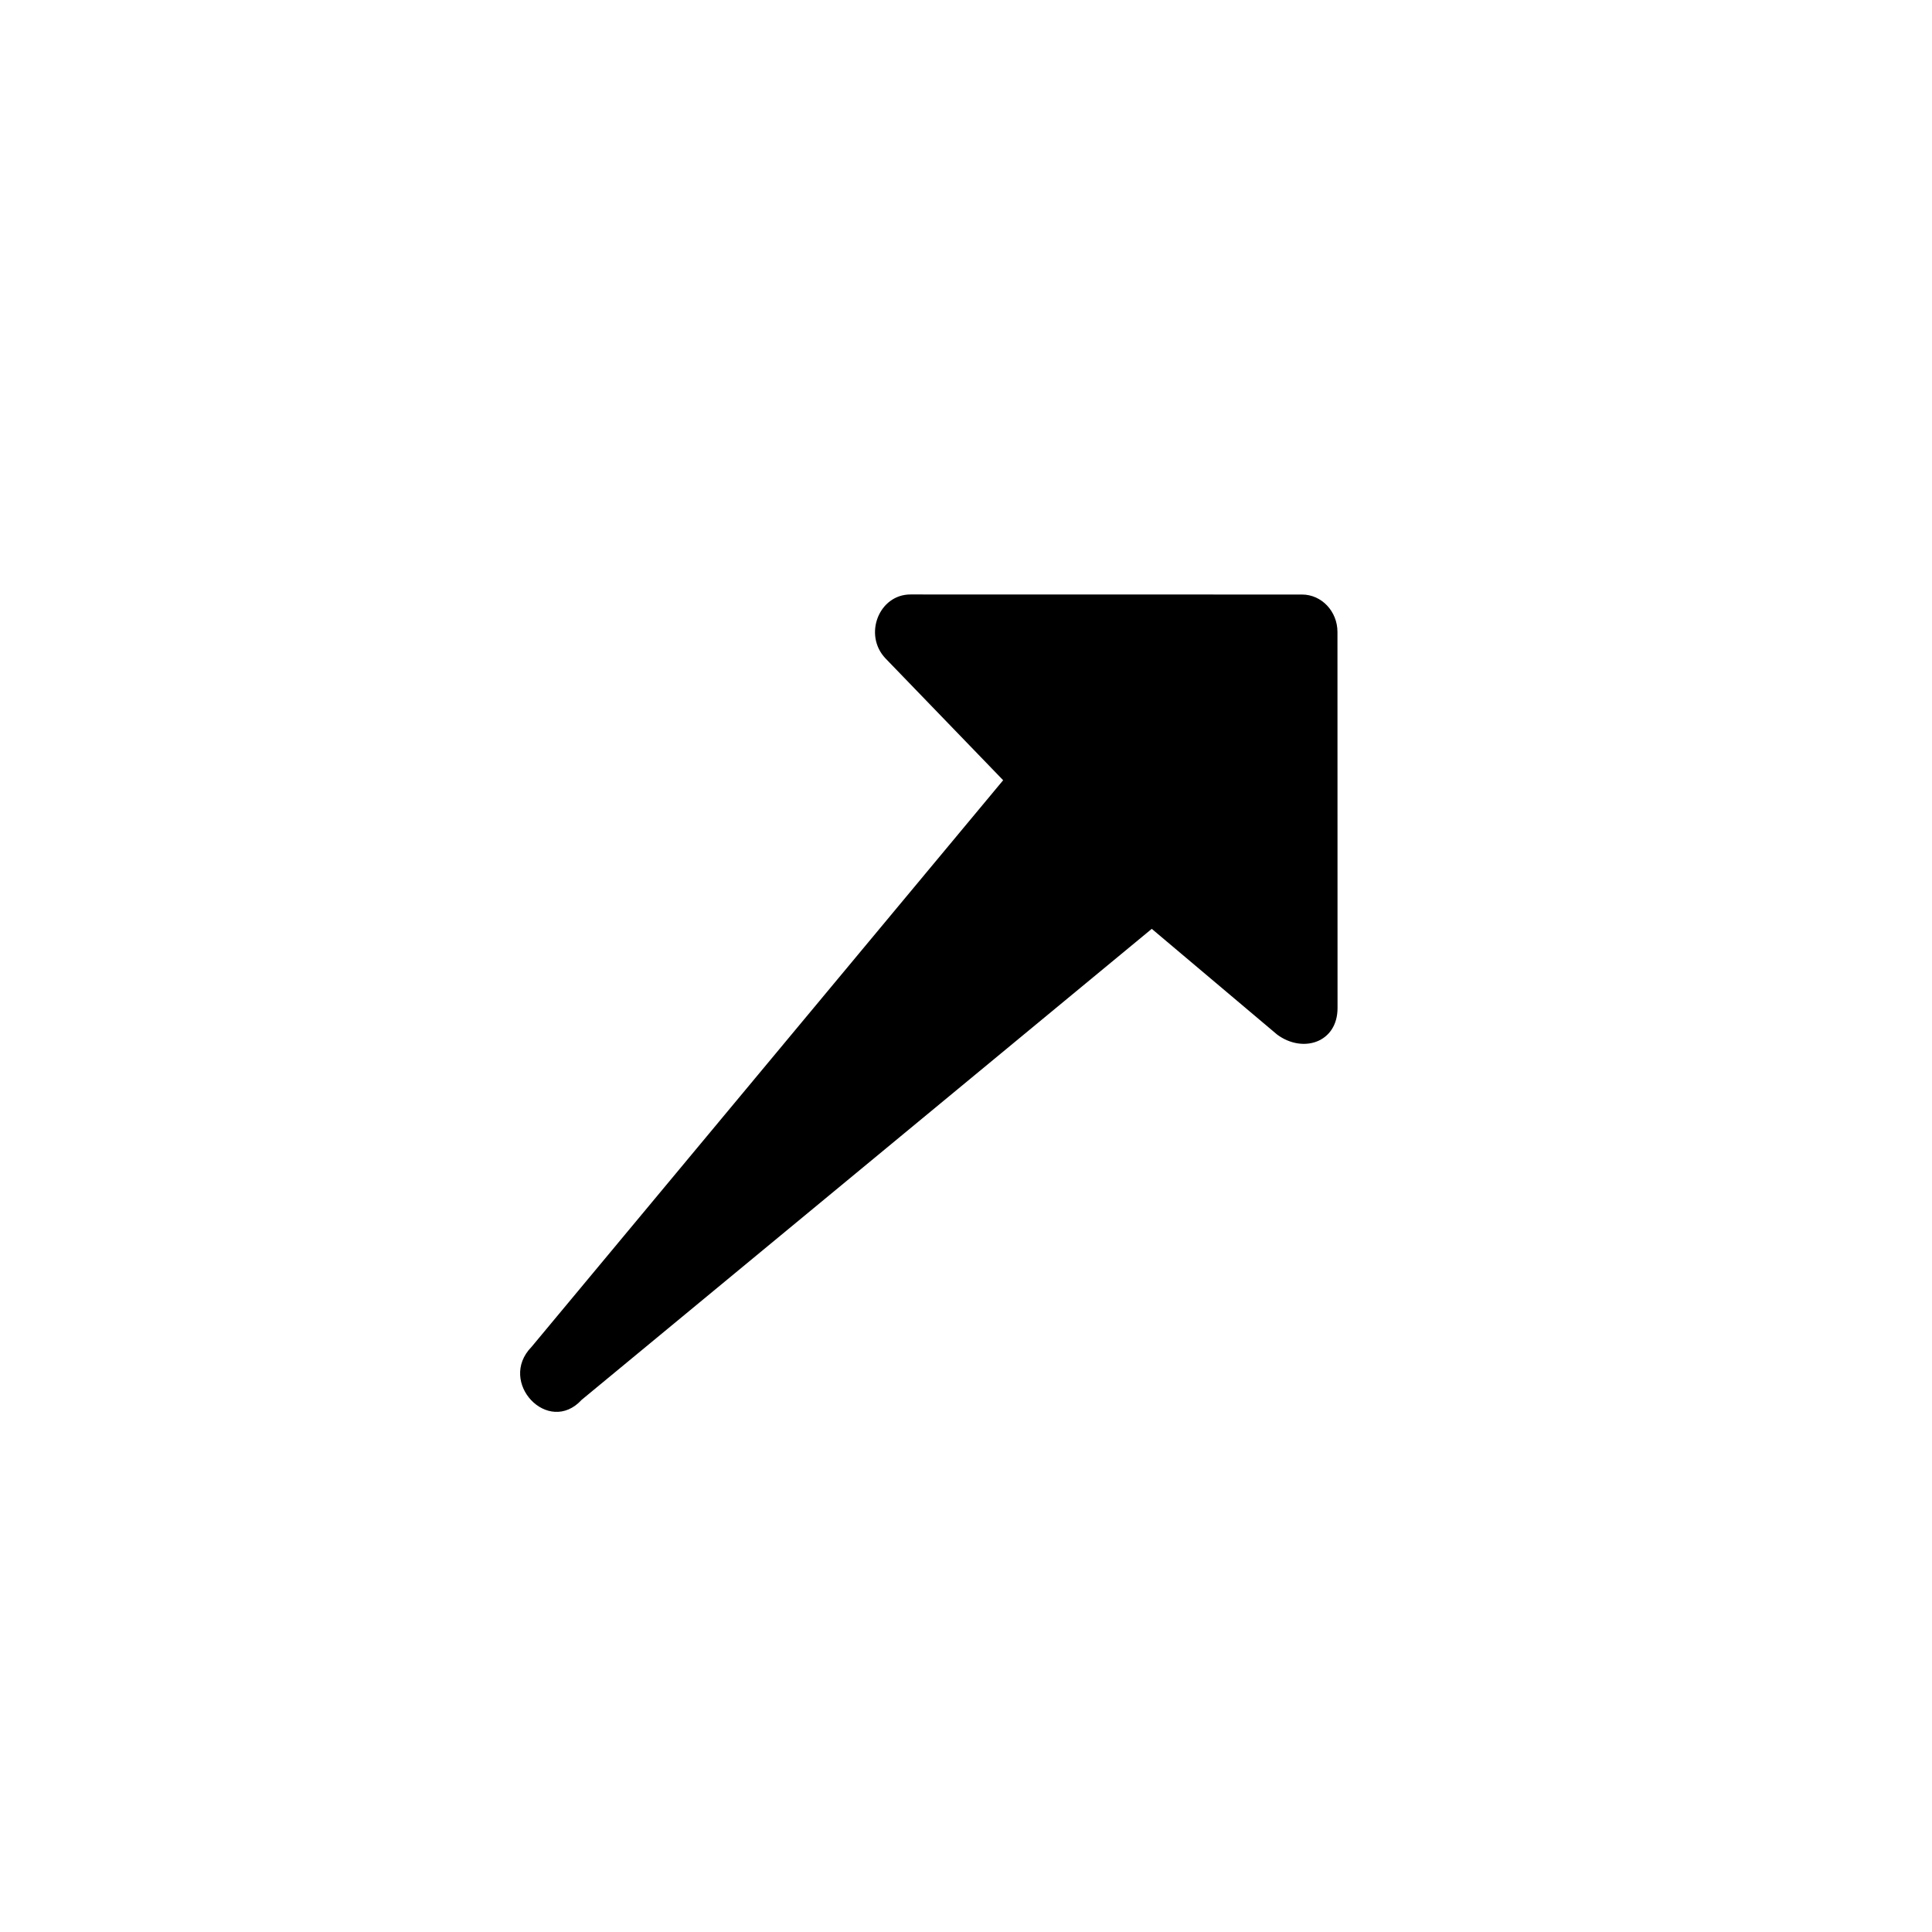 <svg width="26" height="26" viewBox="0 0 26 26" xmlns="http://www.w3.org/2000/svg">
<path d="M 17.186,13.922 15.5,12.5 7.828,18.838 c -0.449,0.489 -1.138,-0.238 -0.675,-0.712 L 13.5,10.5 11.916,8.86 c -0.3,-0.317 -0.088,-0.86 0.337,-0.86 l 5.269,9.2e-4 c 0.263,1.3e-4 0.477,0.226 0.477,0.504 L 18,13.566 c -3.5e-4,0.467 -0.47,0.613 -0.814,0.356 z" style="opacity: 1; fill: #000000; fill-opacity: 1; stroke: none; stroke-width: 1px; stroke-linecap: butt; stroke-linejoin: round; stroke-miterlimit: 4; stroke-dasharray: none; stroke-dashoffset: 0; stroke-opacity: 1;" />
</svg>
